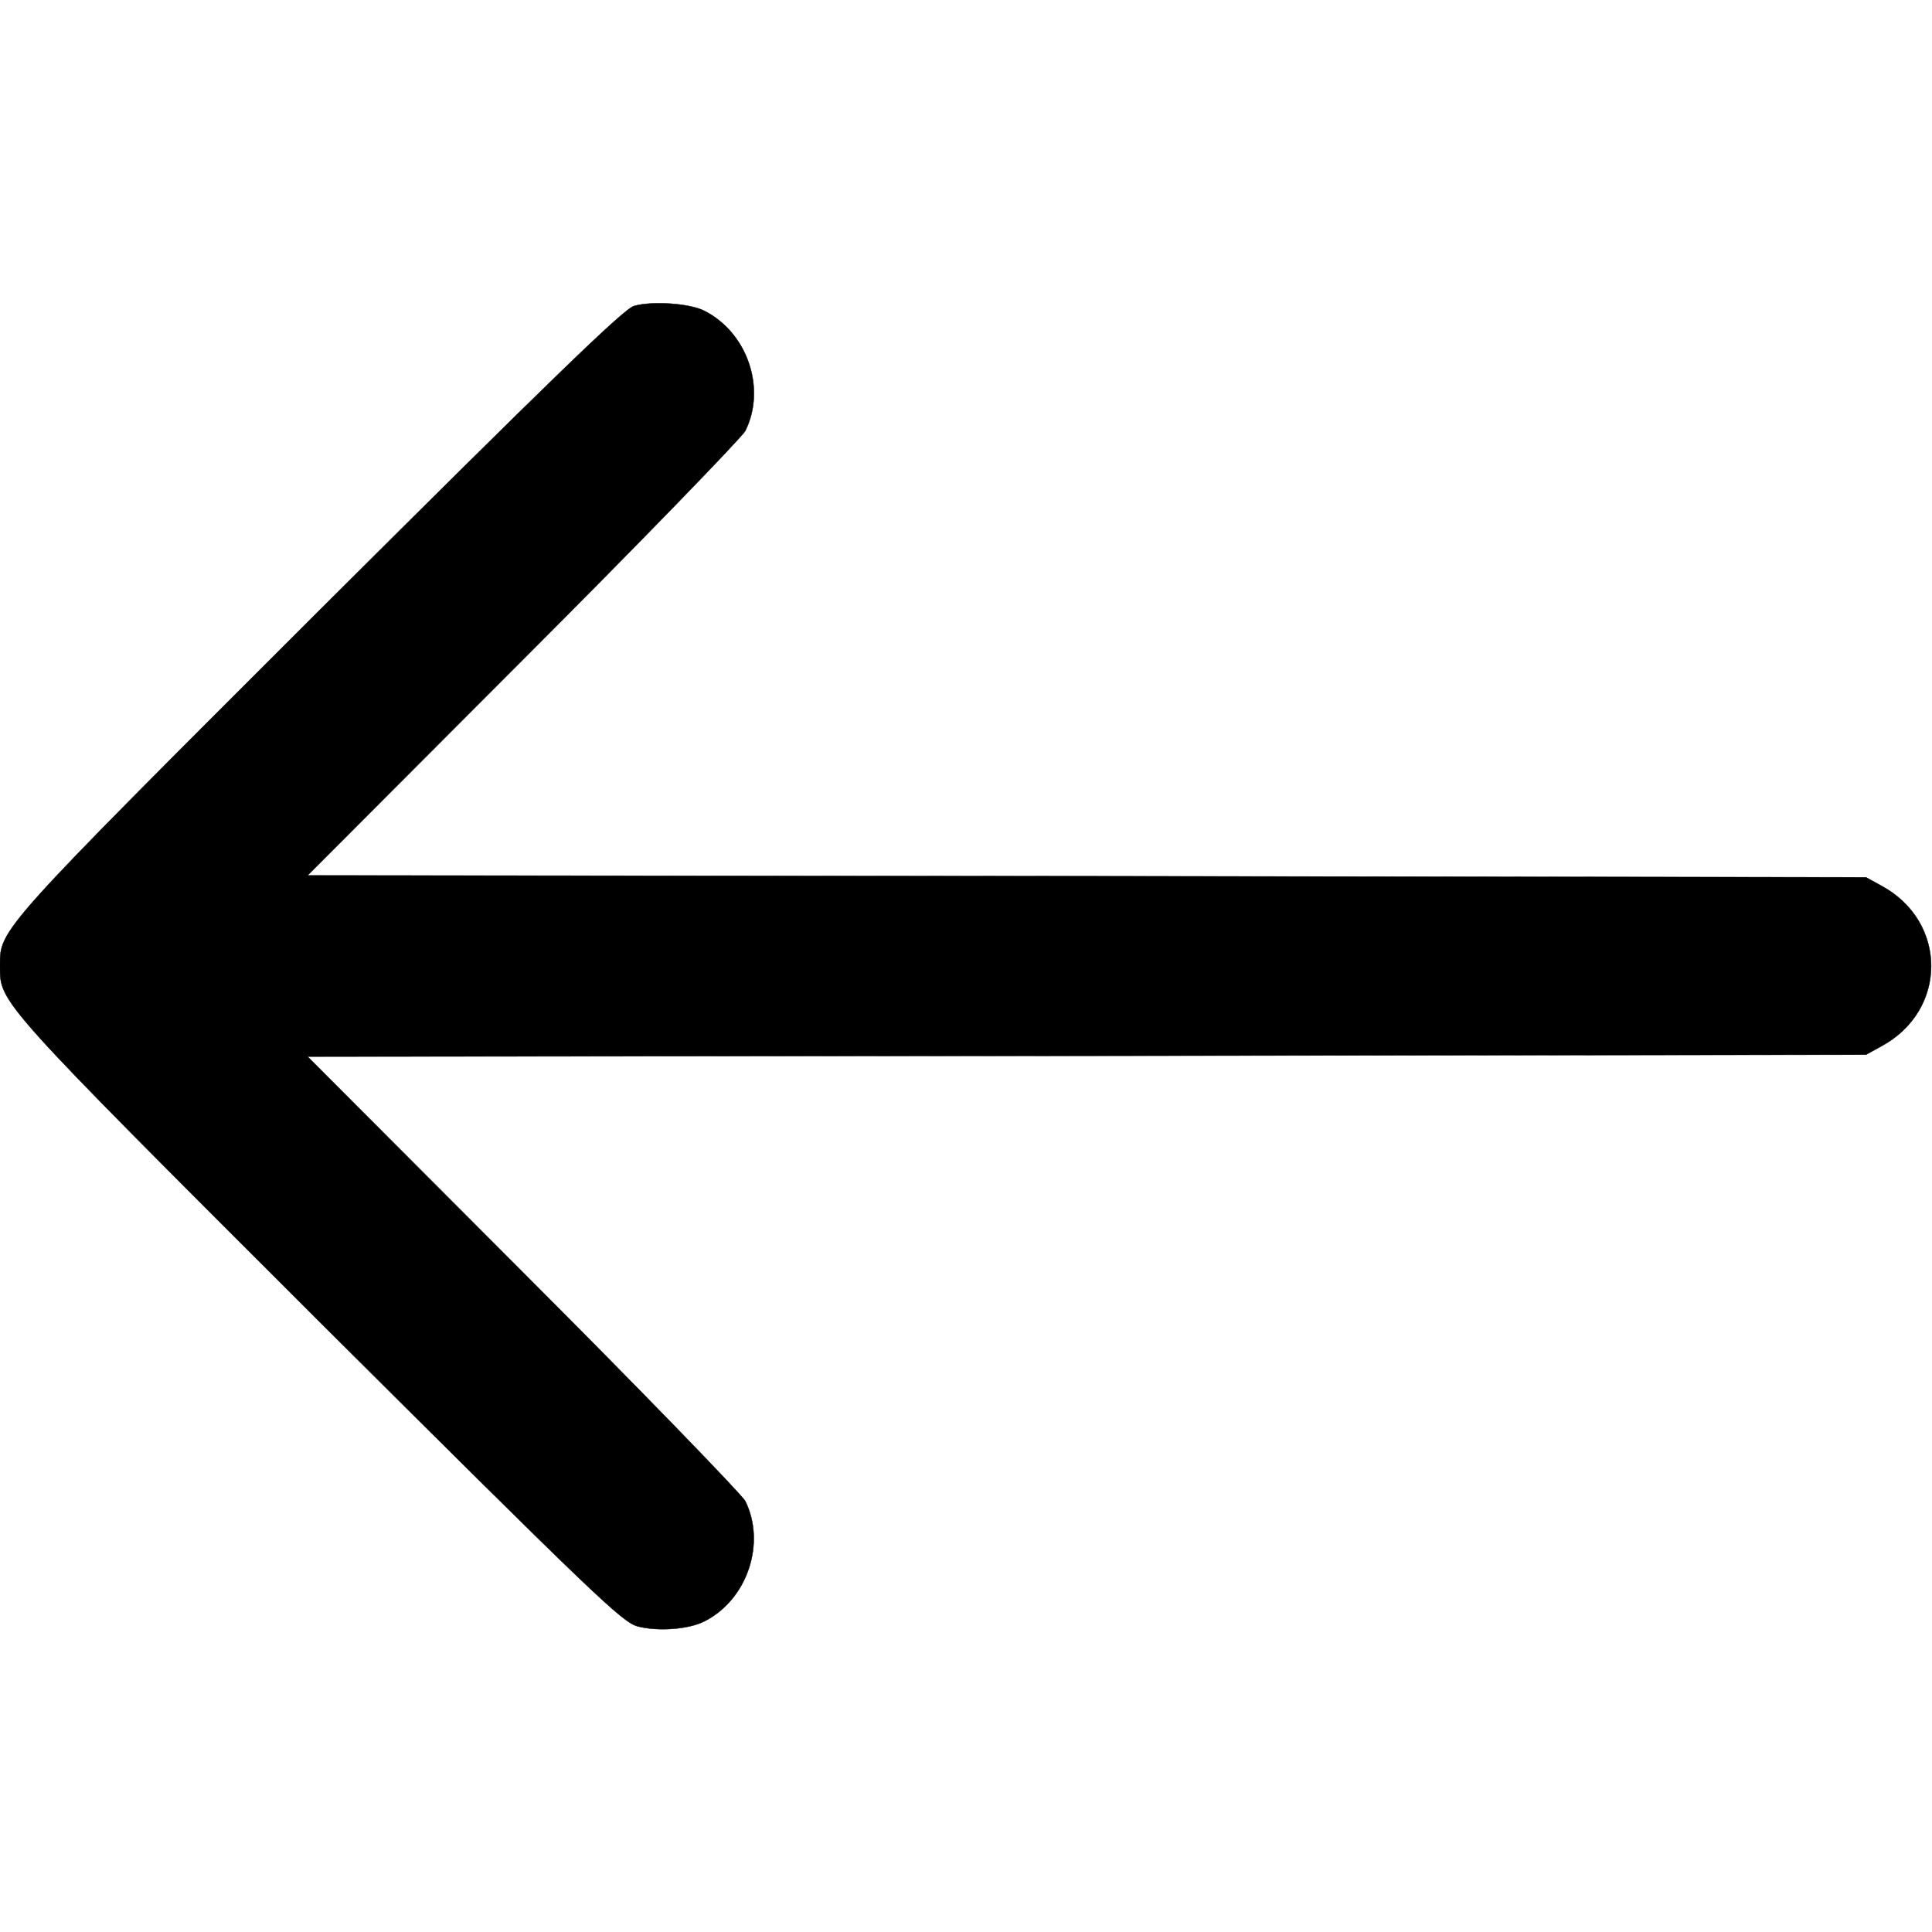 
<svg version="1.0" xmlns="http://www.w3.org/2000/svg"
 width="512pt" height="512pt" viewBox="0 0 512 512"
 preserveAspectRatio="xMidYMid meet"><g transform="translate(0,512) scale(0.1,-0.1)"
fill="#000000" stroke="#000000"><path d="M1680 4309 c-27 -8 -215 -190 -834 -807 -854 -853 -846 -844 -846
-942 0 -98 -8 -89 846 -942 732 -729 803 -797 844 -808 54 -14 136 -8 178 14
113 58 162 207 107 318 -10 18 -274 291 -588 605 l-572 573 2065 2 2065 3 40
22 c177 95 177 331 0 426 l-40 22 -2065 3 -2065 2 572 573 c314 314 578 587
588 605 56 112 6 260 -108 318 -38 20 -139 27 -187 13z"/>
</g>
</svg>
